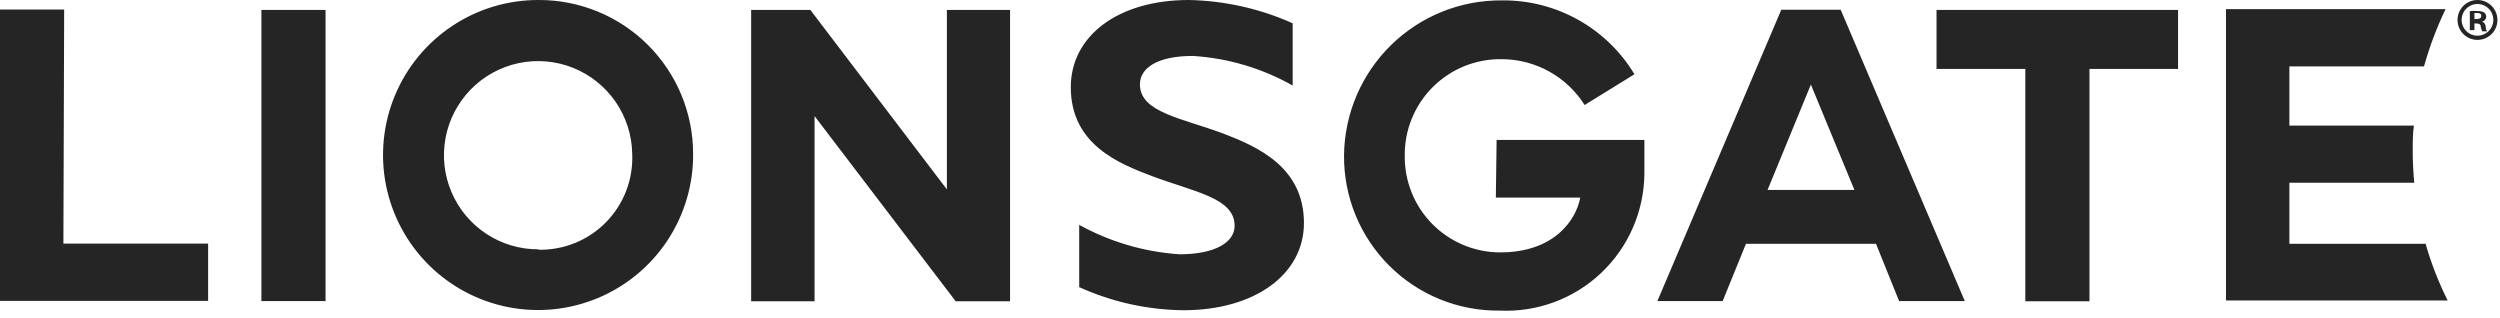 <svg width="173" height="22" viewBox="0 0 173 22" fill="none" xmlns="http://www.w3.org/2000/svg">
<g clip-path="url(#clip0_2801_2450)">
<path d="M134.008 4.769H140.152V20.847H144.591V4.769H150.722V0.687H134.008V4.769ZM65.524 13.105L56.077 0.687H51.98V20.847H56.367V8.032L66.132 20.847H69.897V0.687H65.524V13.105ZM103.512 13.673H109.352C109.074 15.206 107.568 17.465 103.816 17.465C102.942 17.465 102.078 17.292 101.272 16.956C100.466 16.62 99.735 16.127 99.121 15.507C98.506 14.886 98.021 14.15 97.693 13.341C97.365 12.532 97.2 11.666 97.209 10.793C97.197 9.908 97.362 9.029 97.696 8.209C98.03 7.389 98.525 6.645 99.153 6.02C99.78 5.395 100.527 4.903 101.348 4.572C102.17 4.242 103.049 4.079 103.935 4.095C105.078 4.1 106.202 4.392 107.202 4.947C108.202 5.501 109.046 6.299 109.656 7.266L113.105 5.139C112.154 3.562 110.808 2.261 109.199 1.364C107.591 0.467 105.776 0.006 103.935 0.027C101.066 0.002 98.304 1.116 96.255 3.125C94.207 5.133 93.039 7.872 93.007 10.741C92.993 12.159 93.263 13.566 93.8 14.879C94.337 16.191 95.131 17.384 96.135 18.385C97.14 19.387 98.334 20.178 99.648 20.712C100.963 21.246 102.371 21.512 103.789 21.494C105.074 21.553 106.357 21.352 107.563 20.903C108.768 20.455 109.87 19.768 110.804 18.884C111.738 17.999 112.484 16.936 112.997 15.757C113.51 14.578 113.78 13.308 113.792 12.022V9.684H103.565L103.512 13.673ZM84.67 9.248C81.763 8.164 78.882 7.781 78.882 5.839C78.882 4.716 80.072 3.871 82.543 3.871C84.971 4.022 87.334 4.722 89.453 5.919V1.612C87.189 0.598 84.745 0.05 82.265 0C77.389 0 74.099 2.471 74.099 6.037C74.099 10.001 77.429 11.322 79.741 12.194C82.648 13.29 85.436 13.686 85.436 15.628C85.436 16.751 84.115 17.597 81.618 17.597C79.184 17.433 76.817 16.738 74.681 15.562V19.869C76.948 20.898 79.405 21.442 81.895 21.468C86.823 21.468 90.233 18.997 90.233 15.43C90.233 11.546 86.995 10.146 84.67 9.248ZM37.288 0C35.16 -0.01 33.077 0.612 31.304 1.788C29.531 2.964 28.148 4.64 27.33 6.604C26.512 8.568 26.297 10.73 26.711 12.817C27.126 14.903 28.151 16.819 29.658 18.322C31.164 19.824 33.083 20.845 35.171 21.254C37.259 21.663 39.421 21.442 41.383 20.62C43.346 19.797 45.019 18.41 46.191 16.635C47.362 14.859 47.979 12.775 47.964 10.648C47.964 9.247 47.687 7.861 47.151 6.567C46.614 5.274 45.827 4.099 44.835 3.109C43.843 2.12 42.666 1.337 41.371 0.803C40.076 0.27 38.688 -0.003 37.288 0V0ZM37.288 17.253C36.001 17.264 34.74 16.893 33.664 16.188C32.588 15.482 31.745 14.474 31.241 13.29C30.737 12.107 30.596 10.8 30.834 9.536C31.072 8.272 31.679 7.107 32.578 6.187C33.478 5.267 34.63 4.634 35.889 4.368C37.147 4.103 38.457 4.215 39.652 4.692C40.846 5.17 41.873 5.99 42.602 7.05C43.331 8.11 43.73 9.362 43.749 10.648C43.787 11.519 43.646 12.389 43.334 13.203C43.021 14.017 42.545 14.758 41.934 15.38C41.323 16.002 40.59 16.492 39.782 16.819C38.973 17.145 38.106 17.302 37.235 17.28L37.288 17.253ZM4.44 0.661H0V20.82H14.402V16.857H4.387L4.44 0.661ZM167.913 16.87H158.426V12.643H167.067C167.001 11.929 166.961 11.216 166.961 10.489C166.961 9.763 166.961 9.287 167.041 8.693H158.426V4.597H167.741C168.12 3.235 168.62 1.909 169.234 0.634H154.039V20.794H169.379C168.753 19.544 168.245 18.24 167.86 16.897L167.913 16.87ZM18.089 20.833H22.528V0.687H18.089V20.833ZM123.265 0.674L114.69 20.833H119.209L120.821 16.87H129.819L131.418 20.833H135.963L127.375 0.674H123.265ZM122.314 13.145L125.313 5.852L128.326 13.145H122.314Z" fill="#252525"/>
<path d="M171.441 0C171.808 0 172.159 0.145 172.418 0.404C172.677 0.663 172.822 1.014 172.822 1.381C172.822 1.747 172.677 2.098 172.418 2.357C172.159 2.616 171.808 2.761 171.441 2.761C171.075 2.761 170.724 2.616 170.465 2.357C170.206 2.098 170.061 1.747 170.061 1.381C170.061 1.014 170.206 0.663 170.465 0.404C170.724 0.145 171.075 0 171.441 0ZM171.441 0.277C171.15 0.277 170.872 0.393 170.666 0.599C170.46 0.804 170.345 1.083 170.345 1.374C170.345 1.665 170.46 1.944 170.666 2.149C170.872 2.355 171.15 2.47 171.441 2.47C171.732 2.47 172.011 2.355 172.217 2.149C172.422 1.944 172.538 1.665 172.538 1.374C172.538 1.083 172.422 0.804 172.217 0.599C172.011 0.393 171.732 0.277 171.441 0.277V0.277ZM171.23 2.087H170.913V0.766C171.088 0.747 171.266 0.747 171.441 0.766C171.607 0.752 171.773 0.788 171.917 0.872C171.958 0.909 171.991 0.953 172.014 1.003C172.036 1.053 172.048 1.108 172.049 1.163C172.045 1.242 172.013 1.318 171.961 1.378C171.908 1.438 171.837 1.478 171.758 1.493V1.493C171.829 1.52 171.89 1.567 171.934 1.628C171.978 1.689 172.005 1.761 172.009 1.836C172.009 2.034 172.076 2.127 172.115 2.167H171.772C171.72 2.062 171.685 1.951 171.666 1.836C171.666 1.691 171.56 1.625 171.375 1.625H171.23V2.087ZM171.23 1.321H171.388C171.56 1.321 171.706 1.255 171.706 1.11C171.706 0.964 171.613 0.898 171.415 0.898H171.23V1.321Z" fill="#252525"/>
</g>
<defs>
<clipPath id="clip0_2801_2450">
<rect width="172.822" height="21.504" fill="white"/>
</clipPath>
</defs>
</svg>
